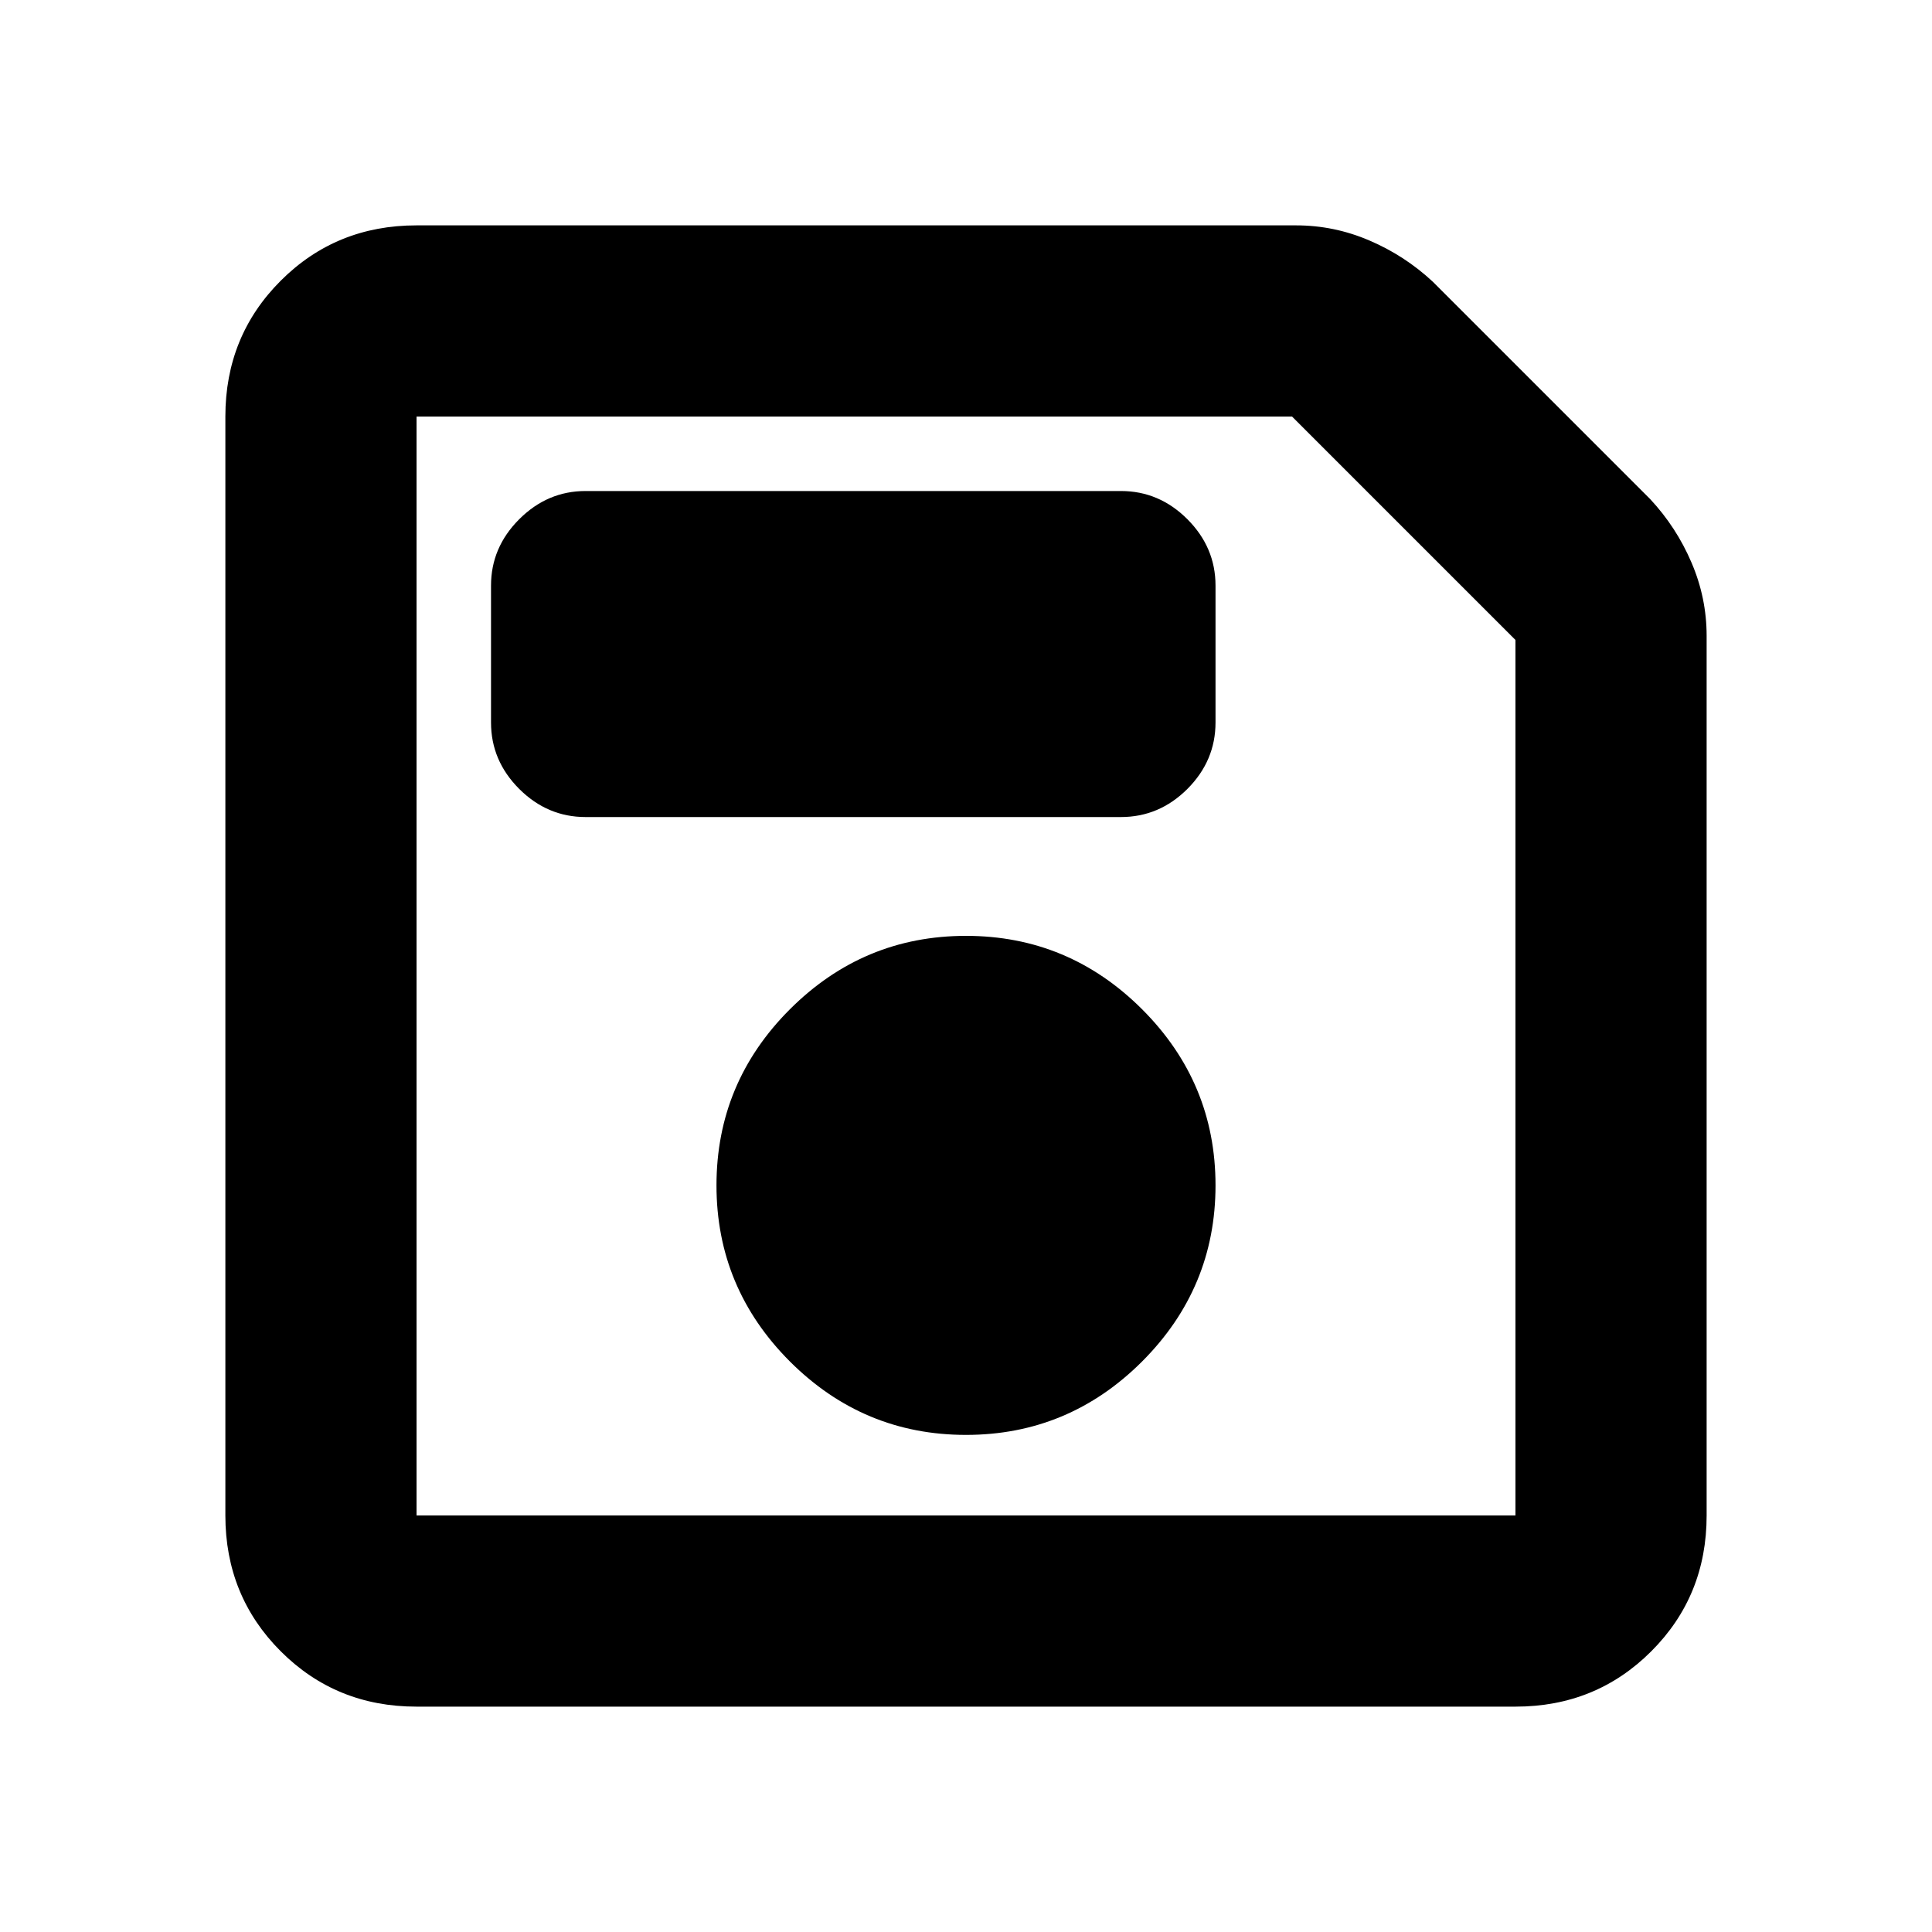 <svg xmlns="http://www.w3.org/2000/svg" height="20" width="20"><path d="M4.312 17.667q-.833 0-1.406-.573t-.573-1.406V4.312q0-.833.573-1.406t1.406-.573h9.105q.395 0 .76.157.365.156.656.427l2.25 2.25q.271.291.427.656.157.365.157.76v9.105q0 .833-.573 1.406t-1.406.573ZM15.688 6.625l-2.313-2.313H4.312v11.376h11.376ZM10 14.854q1.062 0 1.823-.76.76-.761.76-1.823 0-1.063-.76-1.823-.761-.76-1.823-.76-1.062 0-1.823.76-.76.76-.76 1.823 0 1.062.76 1.823.761.76 1.823.76ZM6.062 8.458h5.542q.396 0 .688-.291.291-.292.291-.688V6.062q0-.395-.291-.687-.292-.292-.688-.292H6.062q-.395 0-.687.292-.292.292-.292.687v1.417q0 .396.292.688.292.291.687.291Zm-1.75-1.833v9.063V4.312Z"/></svg>